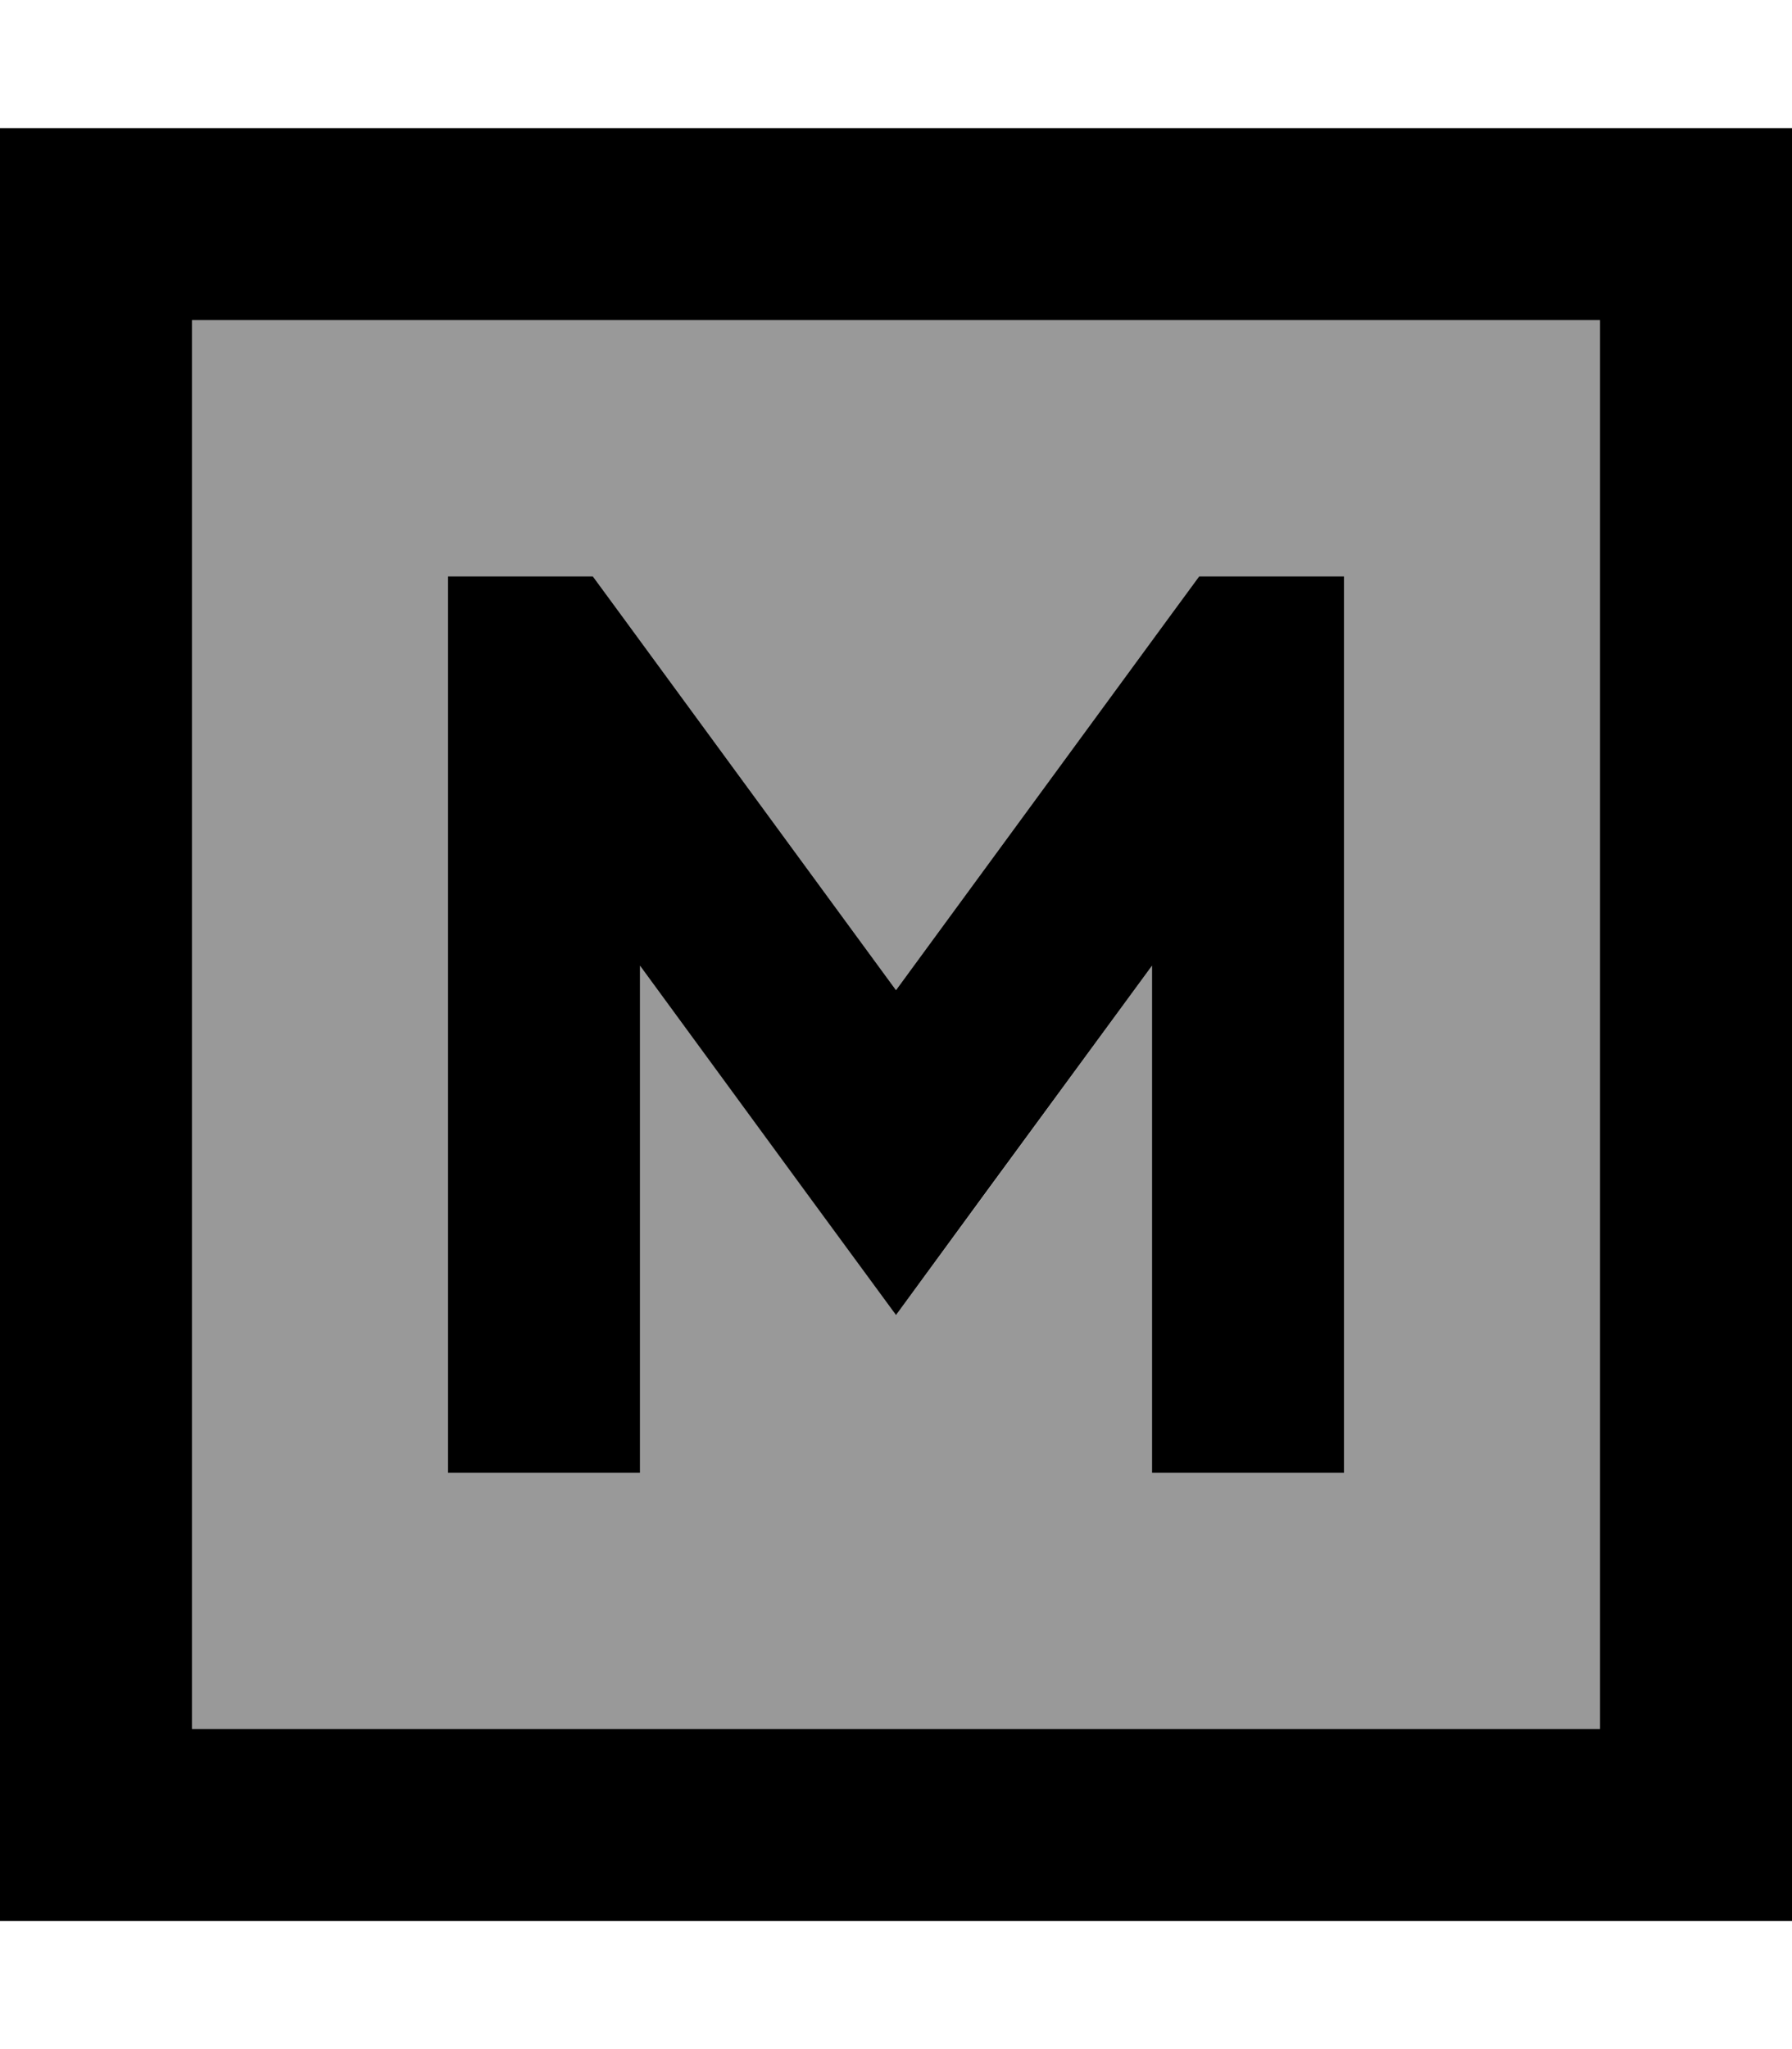 <svg xmlns="http://www.w3.org/2000/svg" viewBox="0 0 448 512"><!--! Font Awesome Pro 7.1.0 by @fontawesome - https://fontawesome.com License - https://fontawesome.com/license (Commercial License) Copyright 2025 Fonticons, Inc. --><path opacity=".4" fill="currentColor" d="M48 80l352 0 0 352-352 0 0-352zm64 64l0 224 48 0 0-126.7c34 46.3 55.3 75.4 64 87.3 8.7-11.8 30-40.9 64-87.3l0 126.7 48 0 0-224-36.2 0-7.2 9.8-68.6 93.6-68.6-93.6-7.2-9.8-36.2 0z"/><path fill="currentColor" d="M48 80l0 352 352 0 0-352-352 0zM0 32l448 0 0 448-448 0 0-448zM112 168l0-24 36.2 0 7.2 9.8 68.6 93.6 68.6-93.6 7.2-9.8 36.2 0 0 224-48 0 0-126.7c-34 46.3-55.3 75.4-64 87.3-8.7-11.8-30-40.9-64-87.3l0 126.7-48 0 0-200z"/></svg>